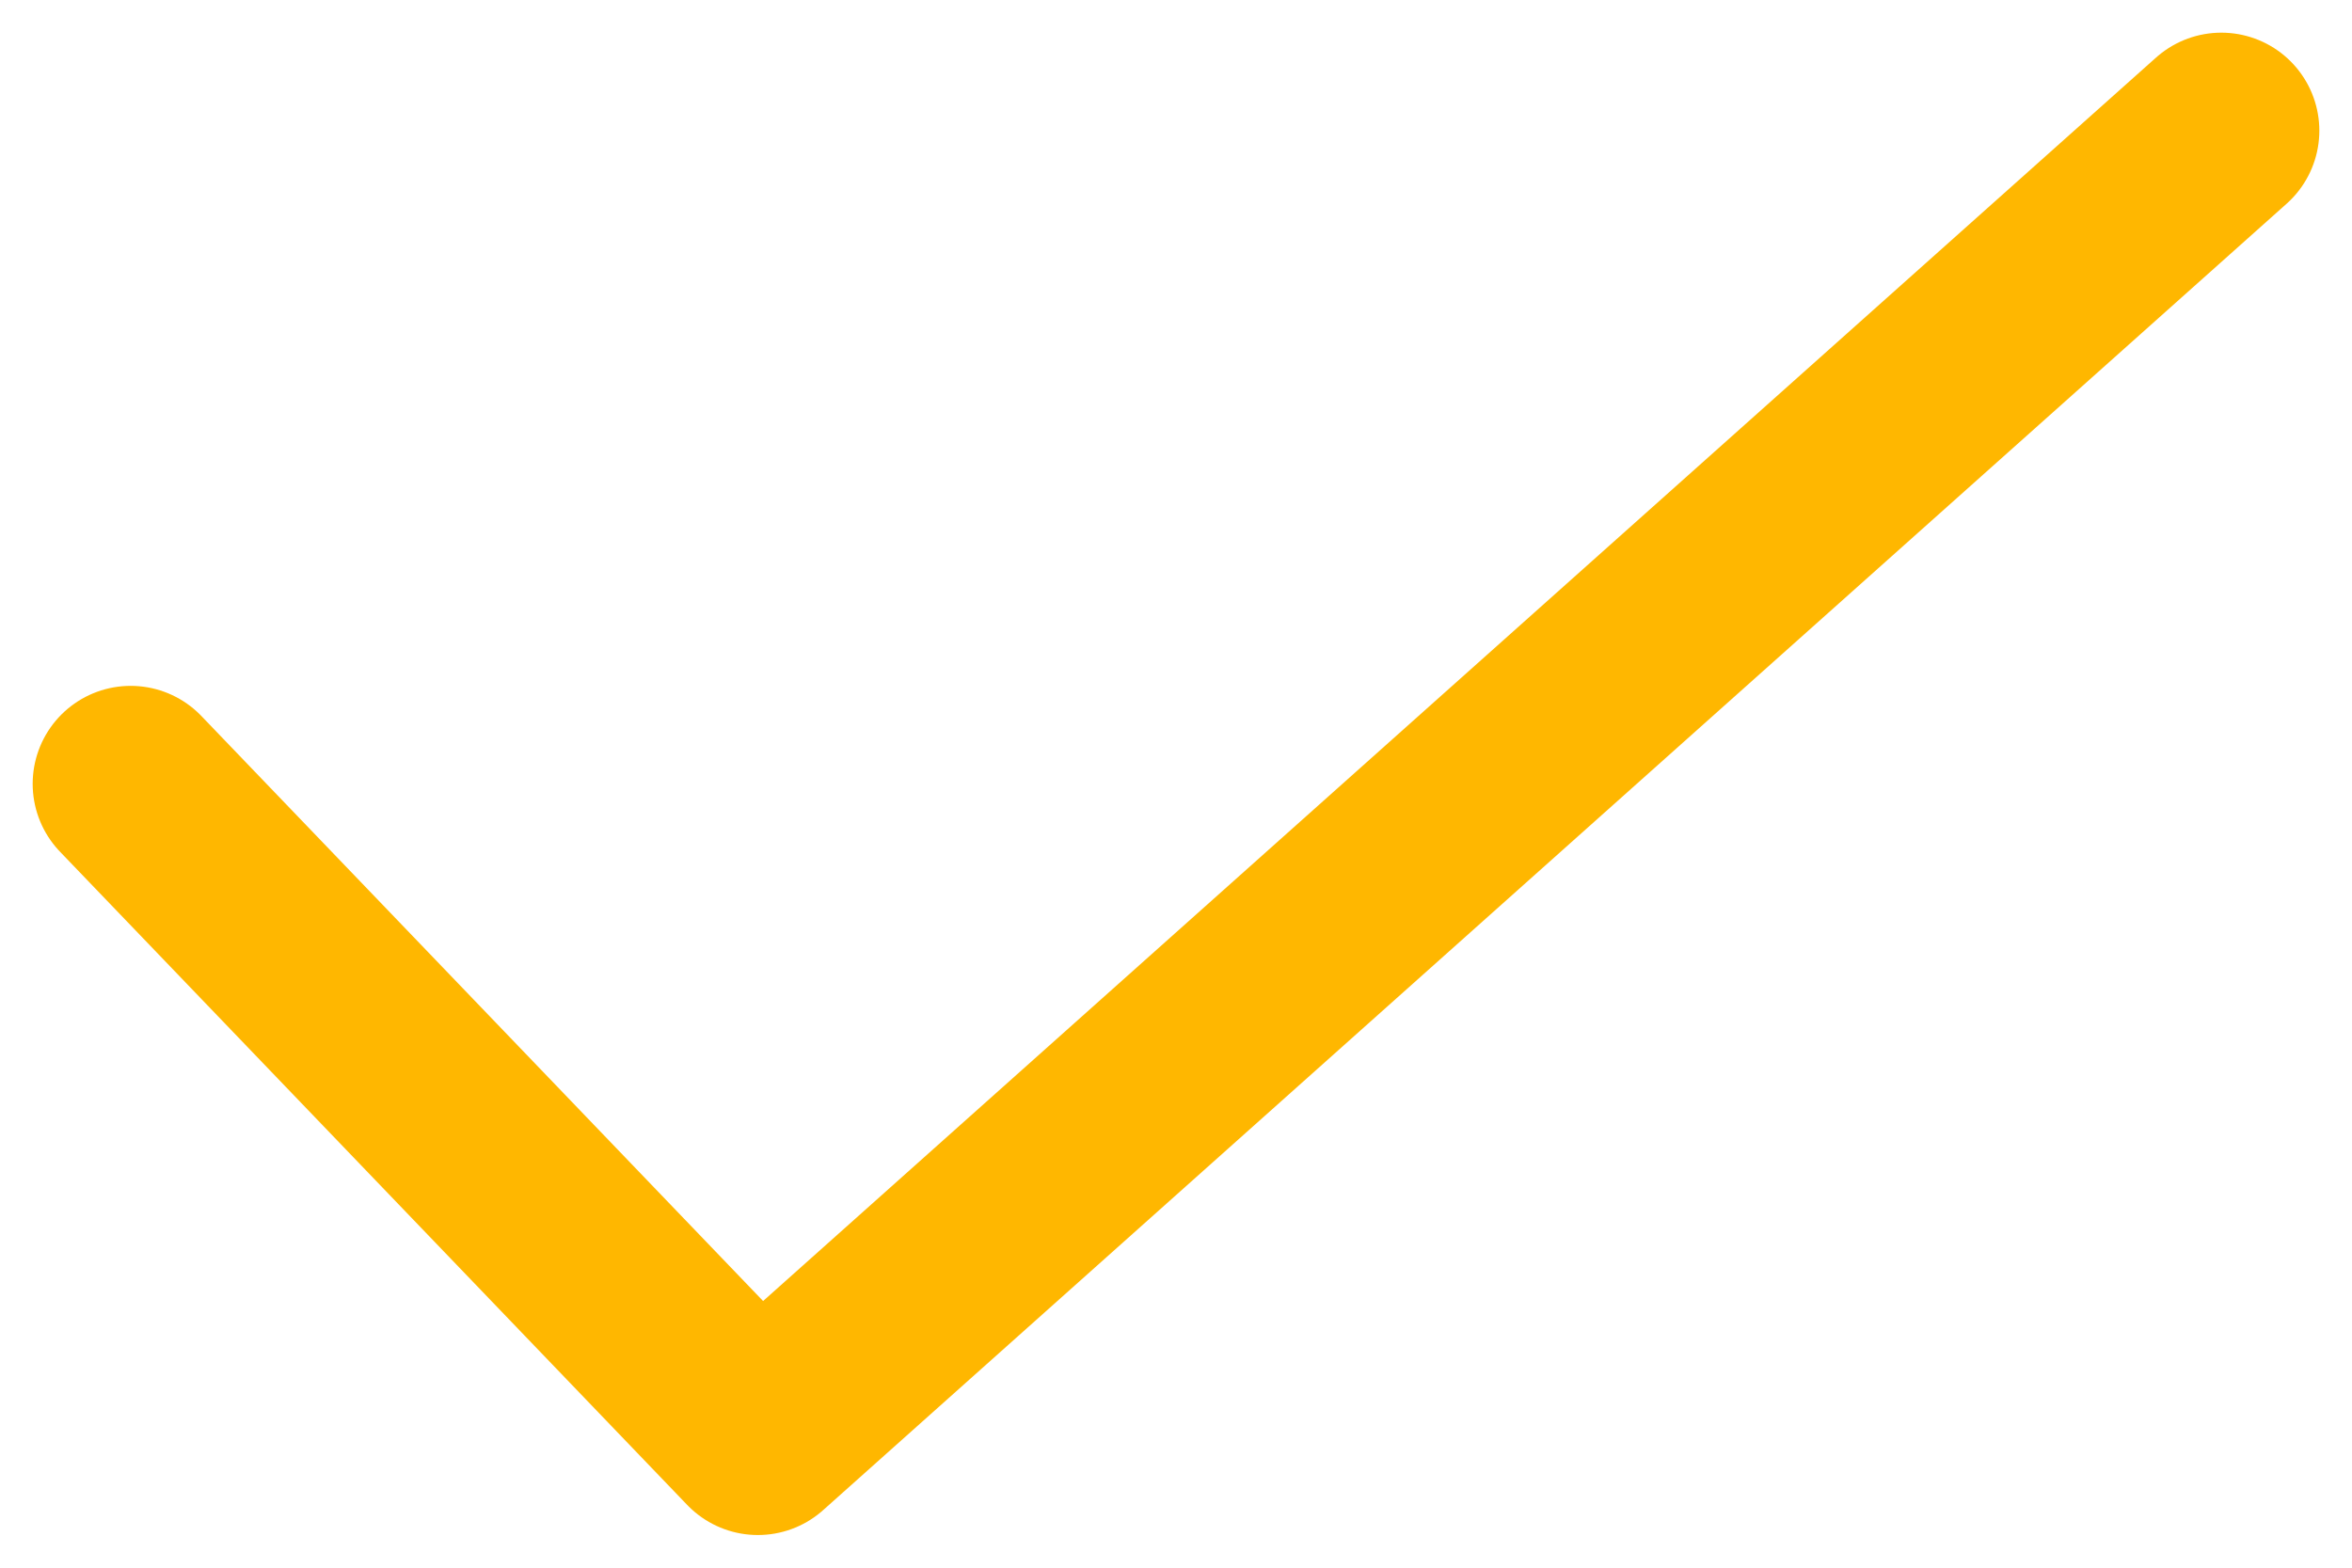 <svg width="18" height="12" viewBox="0 0 18 12" fill="none" xmlns="http://www.w3.org/2000/svg">
<path d="M1 6L5.8 11L17 1" stroke="#FFB700" stroke-width="1.5" stroke-linecap="round" stroke-linejoin="round"/>
</svg>
